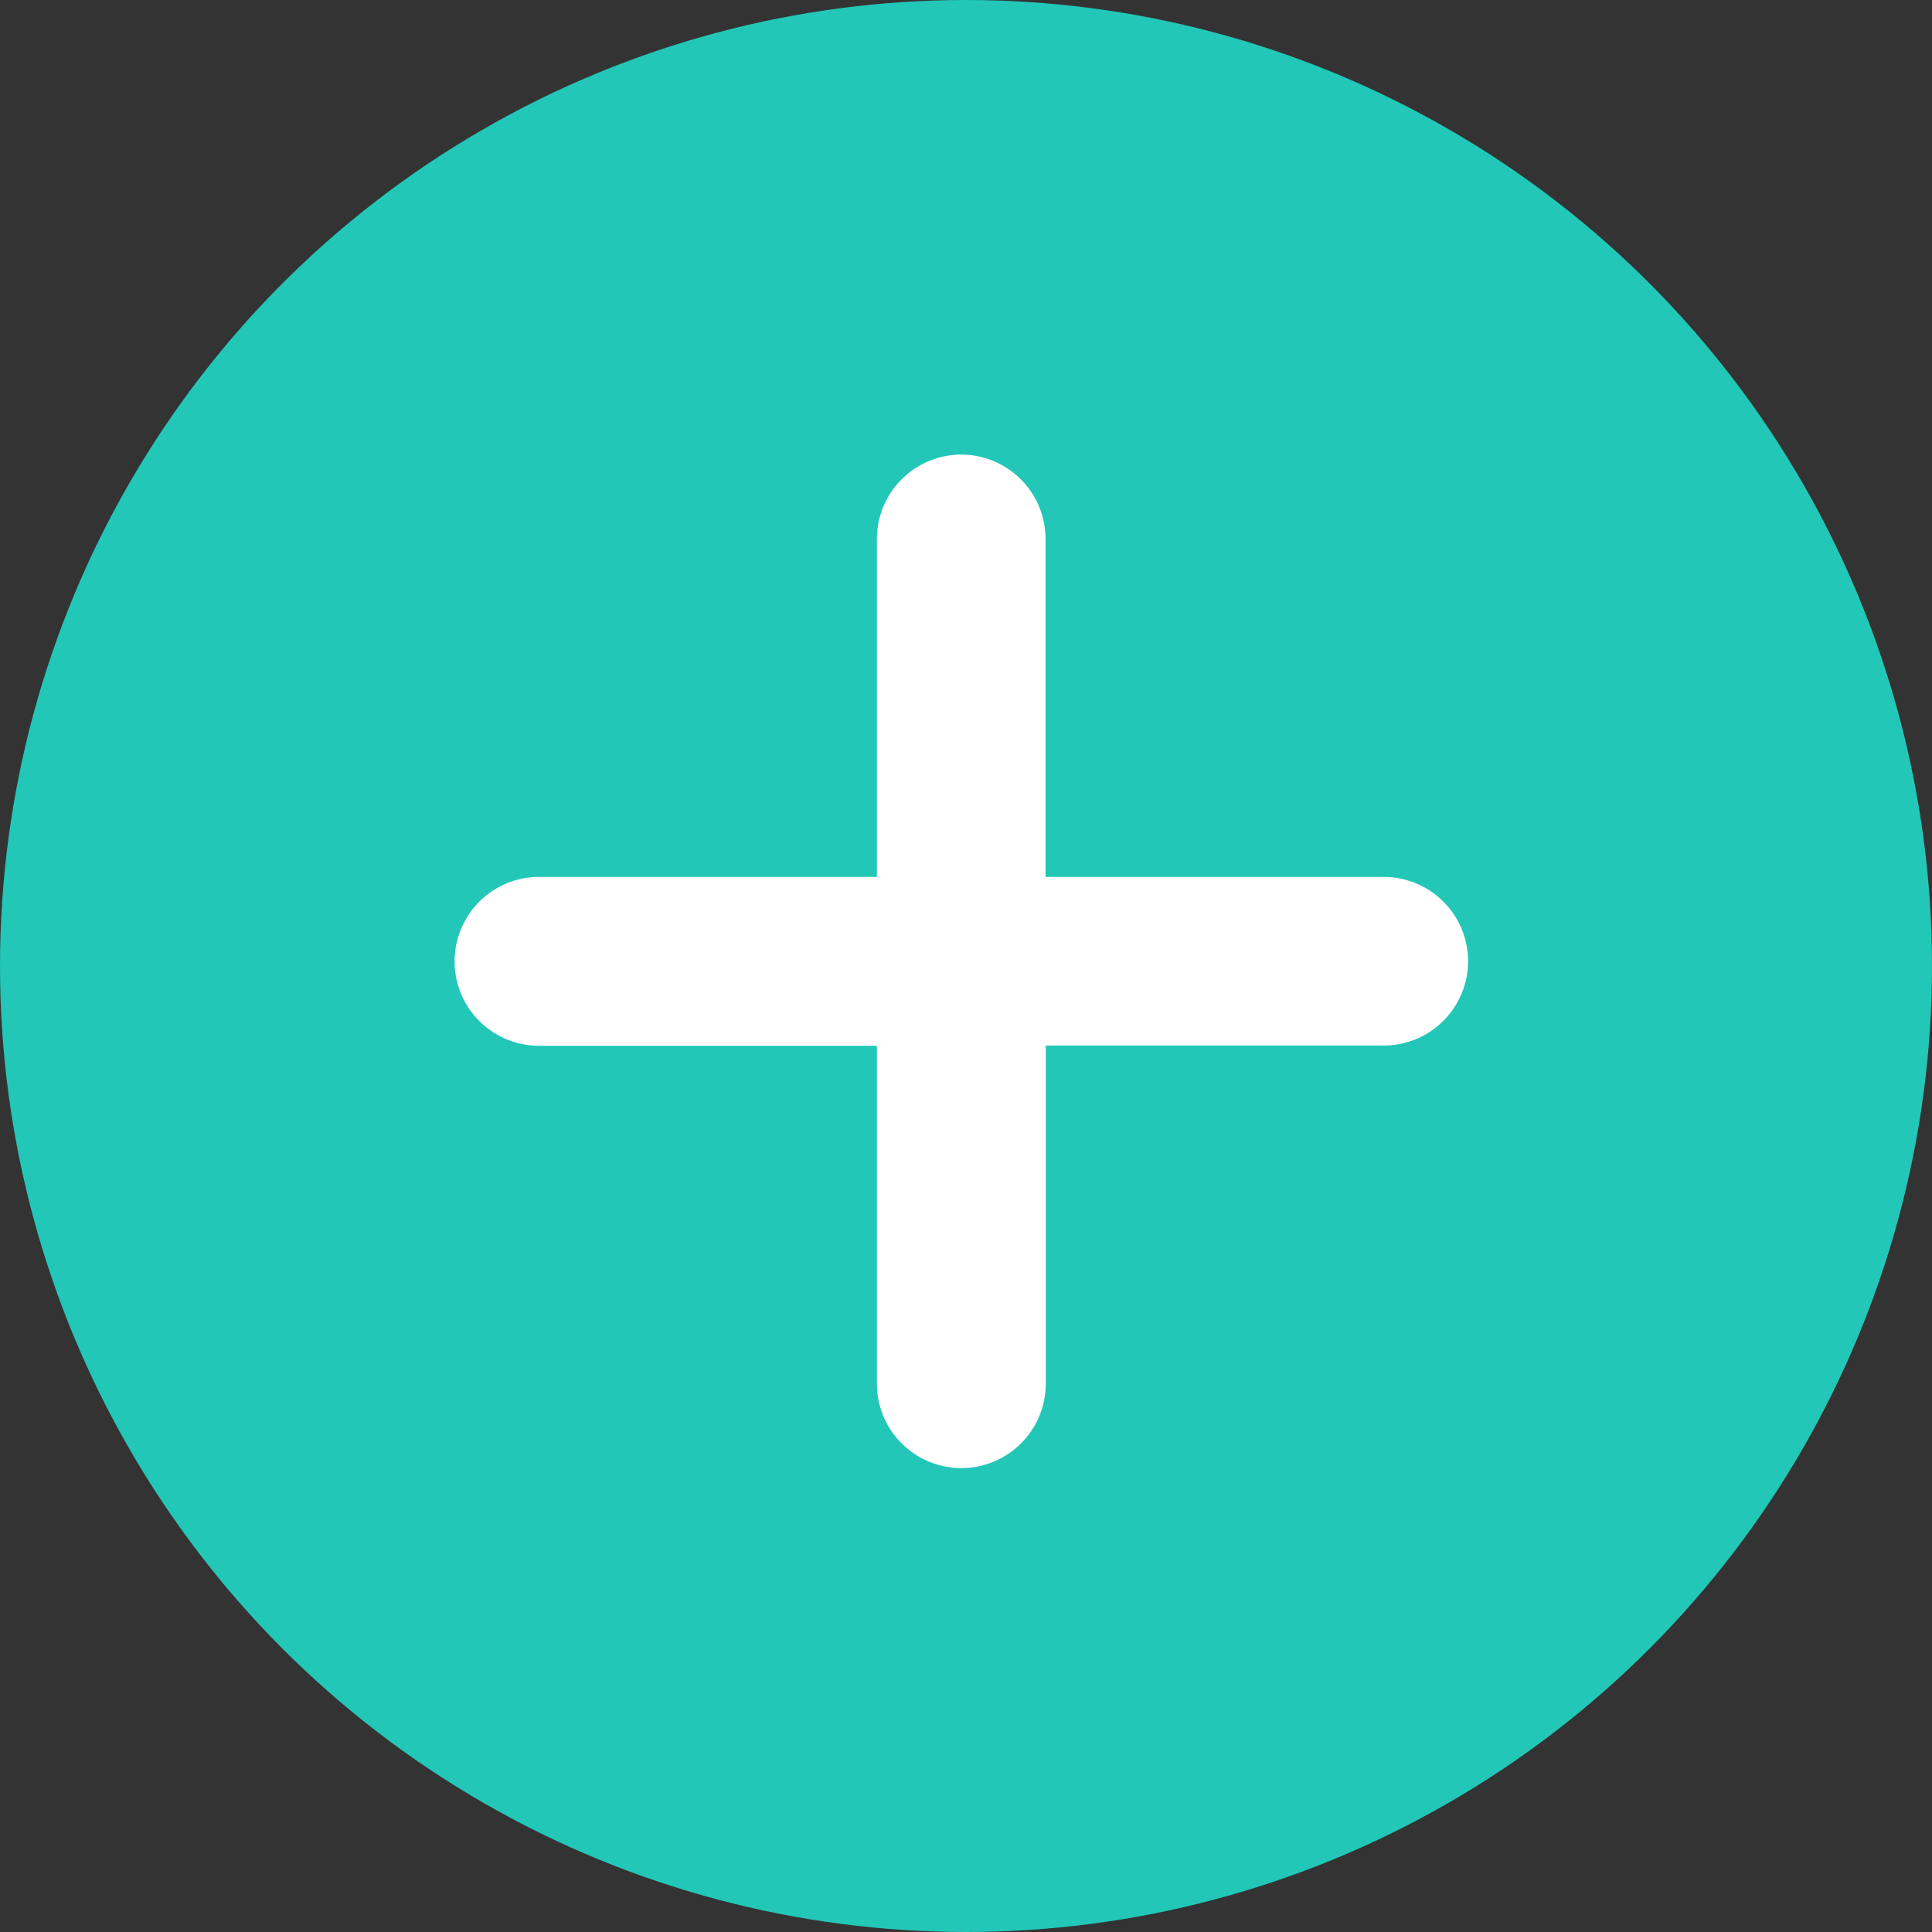 <svg xmlns="http://www.w3.org/2000/svg" width="17" height="17" viewBox="0 0 17 17">
  <rect x="0" y="0" width="17" height="17" fill="#333333" stroke="none"/>
  <g id="Group_4679" transform="translate(-262 -364)">
    <circle id="Ellipse_611" cx="8.5" cy="8.5" r="8.5" transform="translate(262 364)" fill="#22c7b8"/>
    <path id="fi-rr-plus-small" d="M14.176,9.716H11.2V6.743A.743.743,0,0,0,10.459,6h0a.743.743,0,0,0-.743.743V9.716H6.743A.743.743,0,0,0,6,10.459H6a.743.743,0,0,0,.743.743H9.716v2.973a.743.743,0,0,0,.743.743h0a.743.743,0,0,0,.743-.743V11.2h2.973a.743.743,0,0,0,.743-.743h0A.743.743,0,0,0,14.176,9.716Z" transform="translate(260 362)" fill="#fff"/>
  </g>
</svg>
